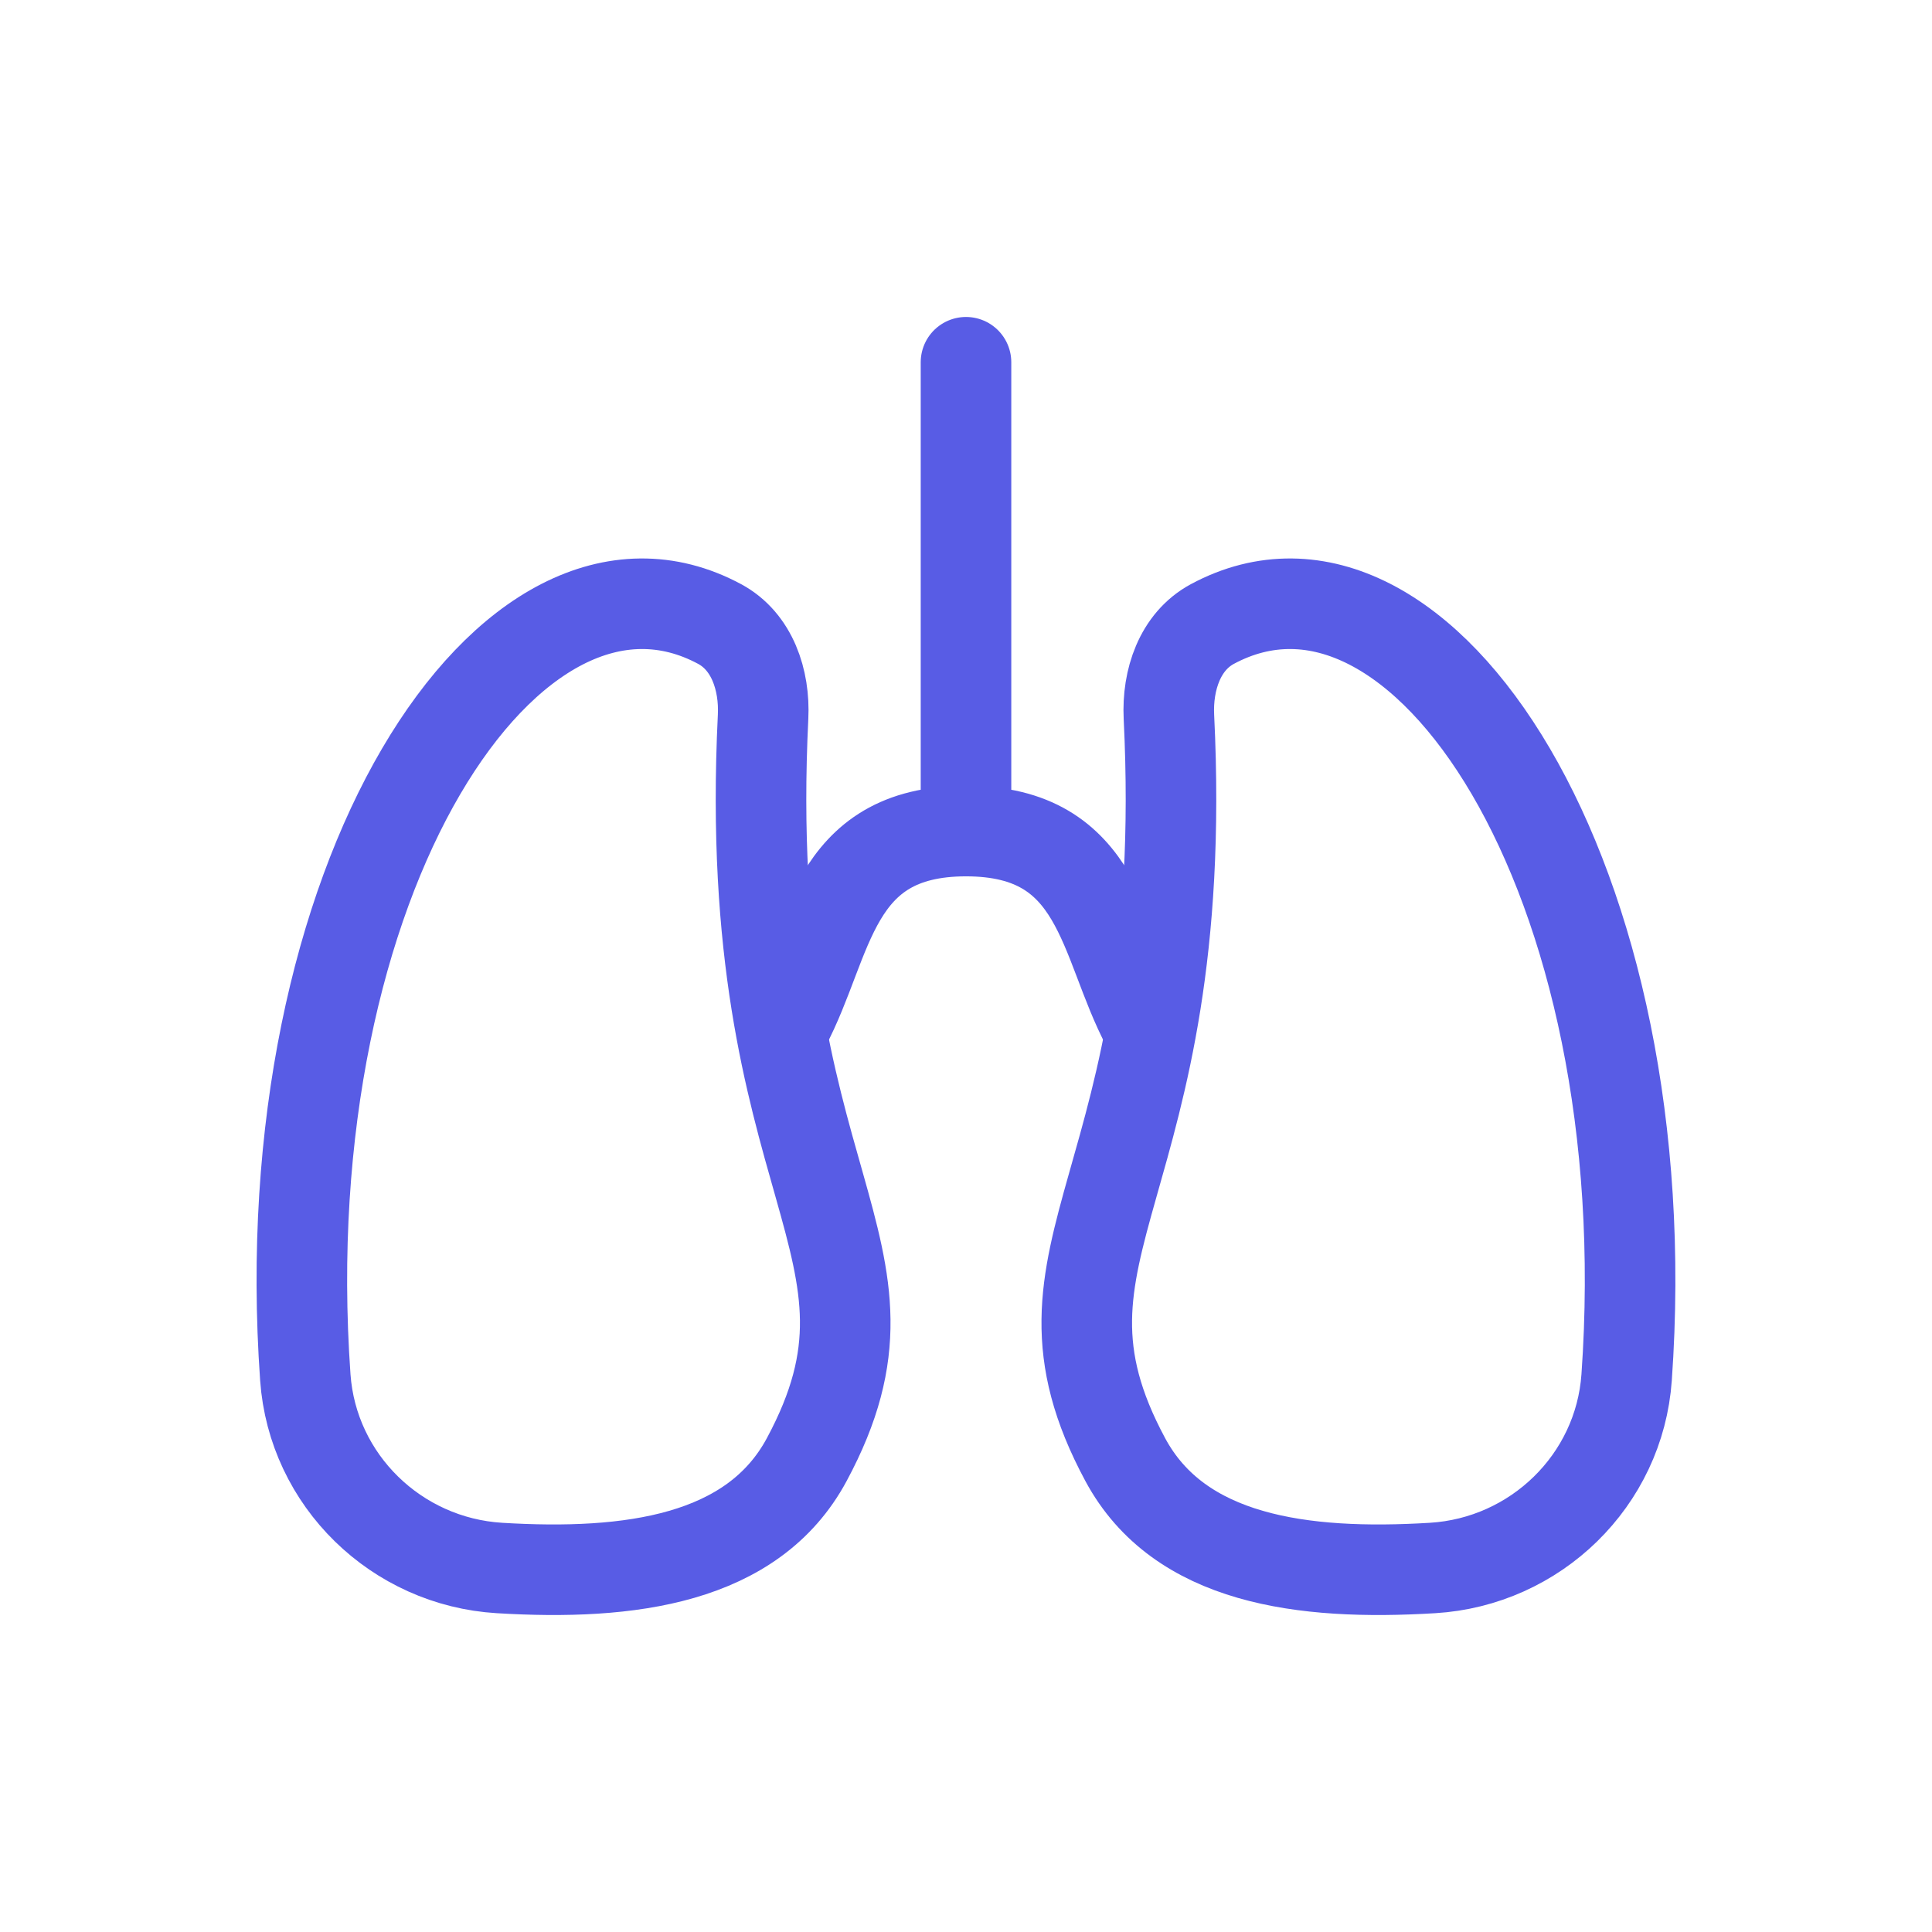 <svg width="32" height="32" viewBox="0 0 32 32" fill="none" xmlns="http://www.w3.org/2000/svg">
<path d="M16 6C16 6 16 9.905 16 13.765M16 13.765C13.75 13.765 13.75 15.588 13 17M16 13.765C18.25 13.765 18.25 15.588 19 17" stroke="#585CE5" stroke-width="1.5" stroke-linecap="round"/>
<path d="M13.362 24.176C15.269 20.63 12.255 19.718 12.639 11.874C12.669 11.264 12.458 10.626 11.92 10.336C8.468 8.48 4.472 14.545 5.057 22.814C5.178 24.521 6.566 25.868 8.274 25.971C10.43 26.102 12.47 25.835 13.362 24.176Z" stroke="#585CE5" stroke-width="1.5" stroke-linecap="round"/>
<path d="M18.638 24.176C16.731 20.63 19.745 19.718 19.361 11.874C19.331 11.264 19.542 10.626 20.08 10.336C23.532 8.48 27.528 14.545 26.942 22.814C26.822 24.521 25.434 25.868 23.726 25.971C21.57 26.102 19.53 25.835 18.638 24.176Z" stroke="#585CE5" stroke-width="1.5" stroke-linecap="round"/>
</svg>
